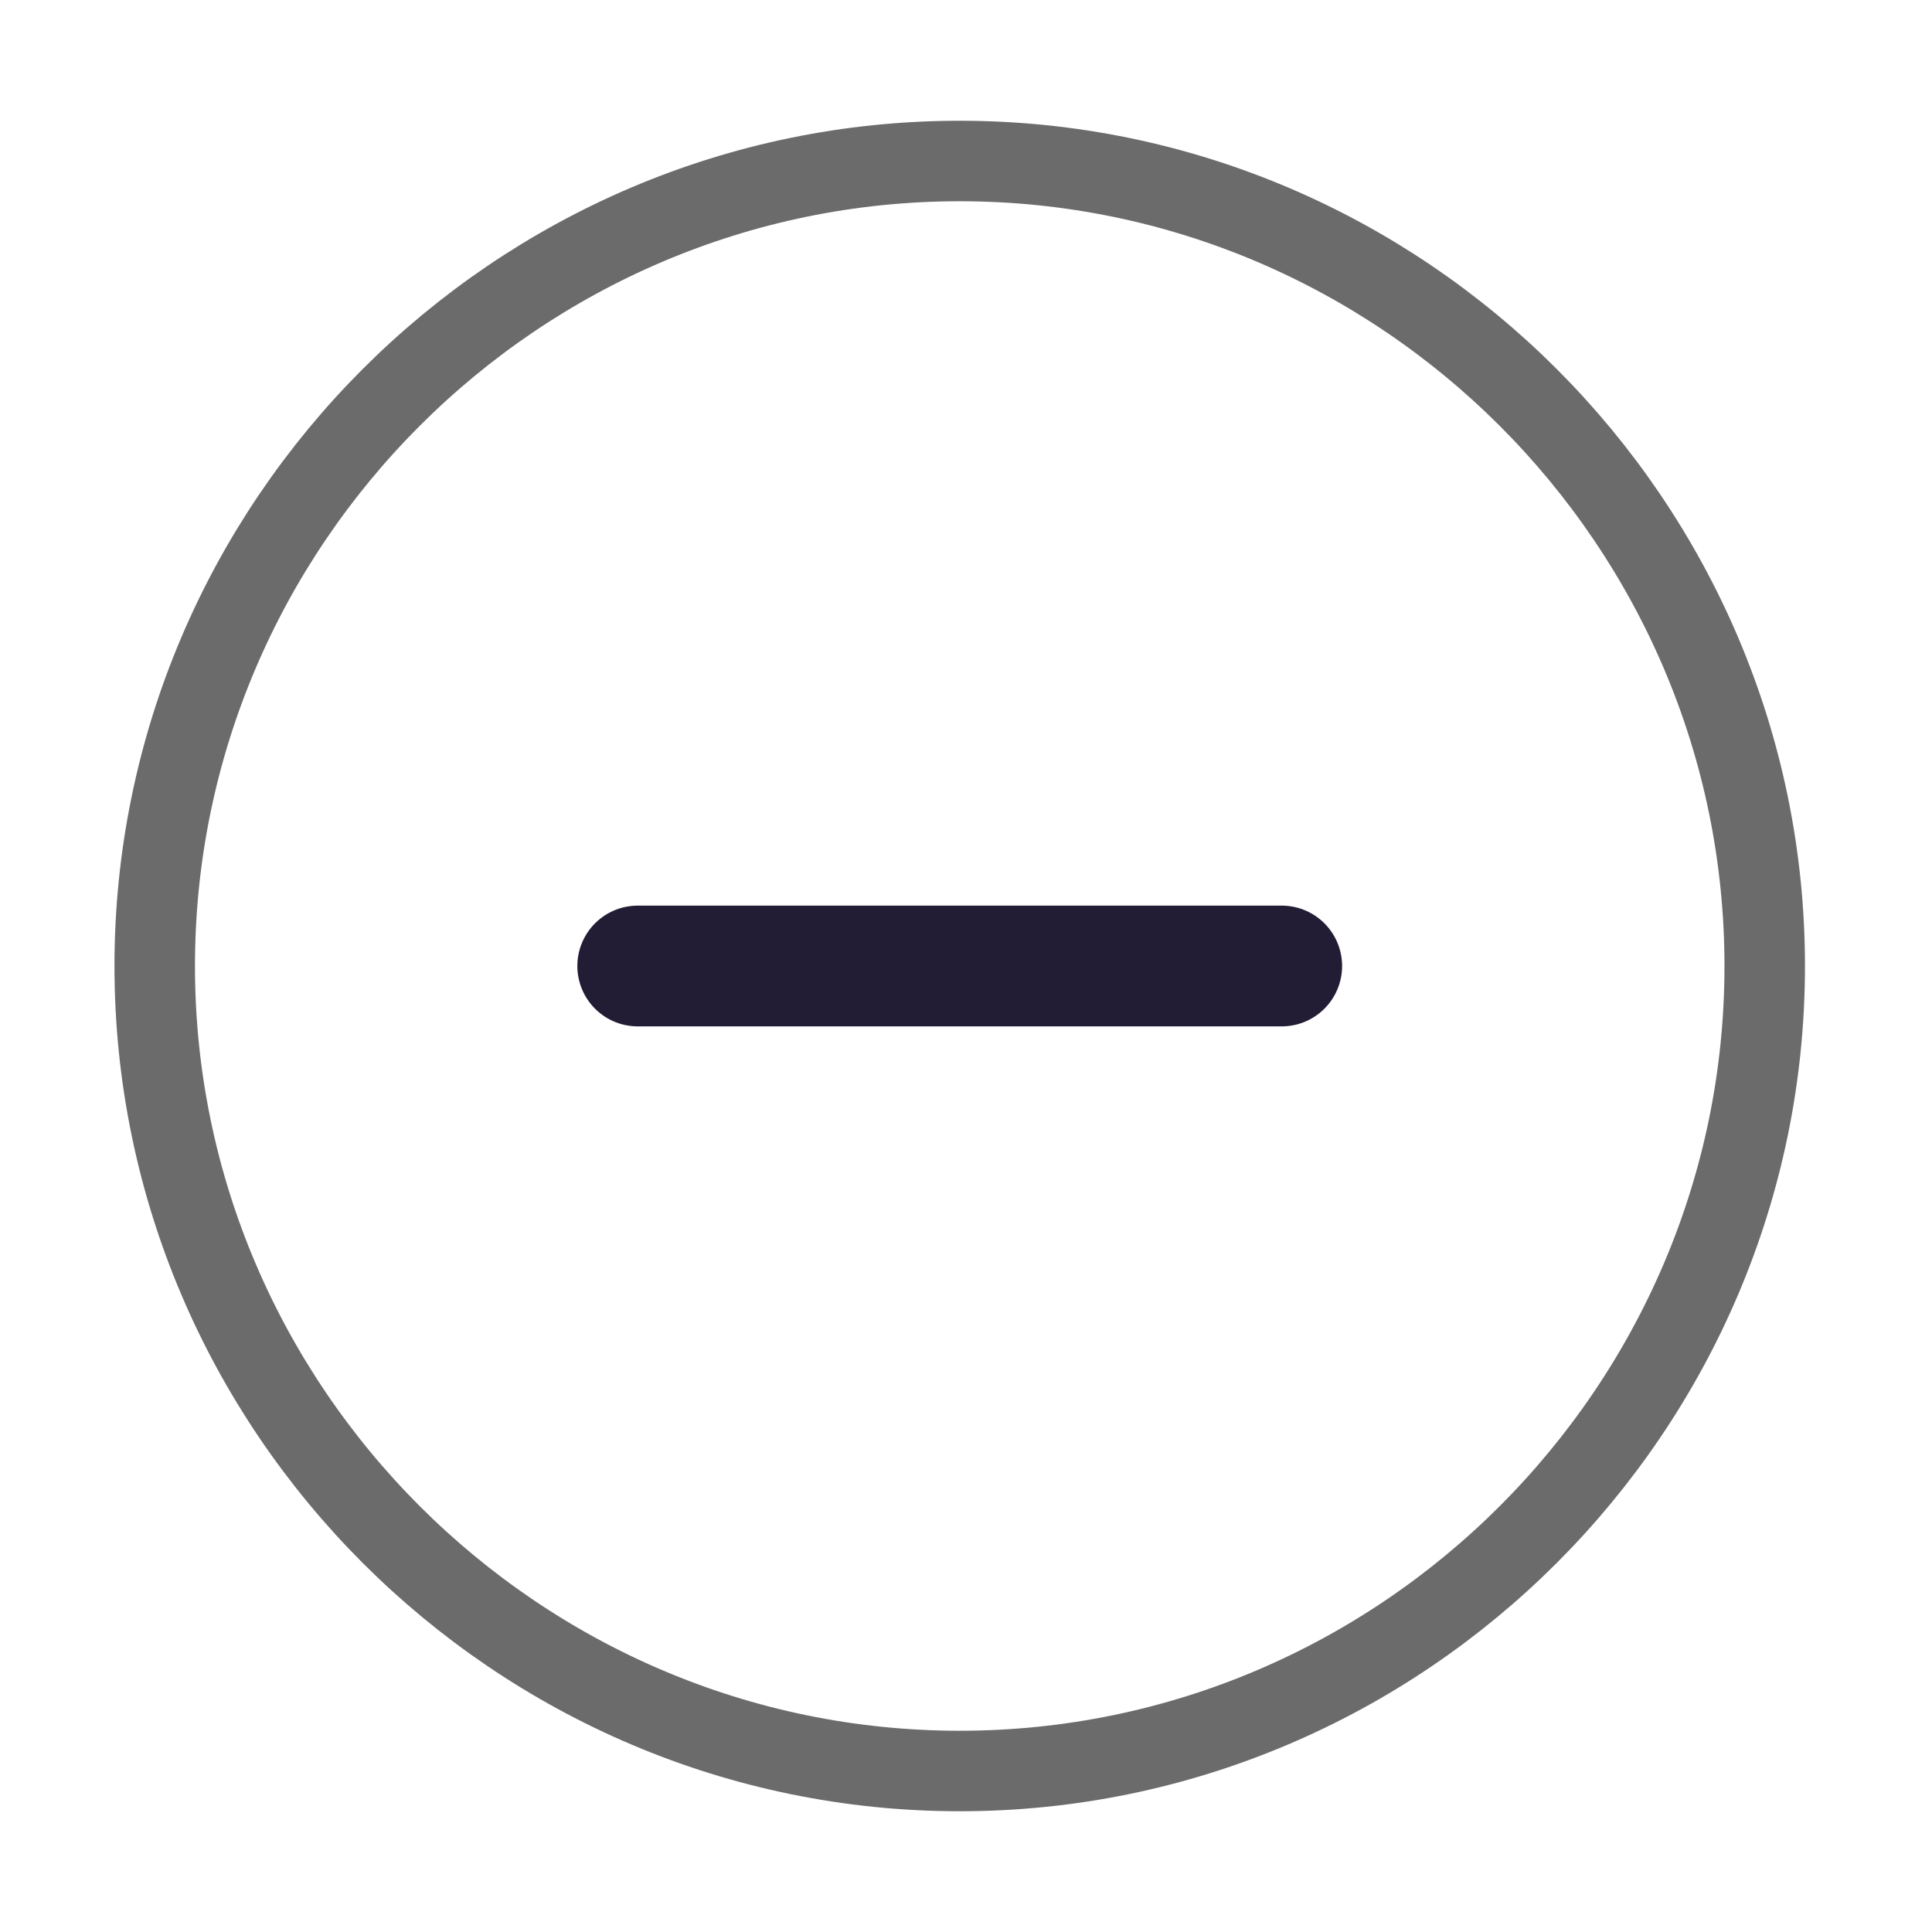 <svg width="24" height="24" viewBox="0 0 24 24" fill="none" xmlns="http://www.w3.org/2000/svg">
<path d="M11.922 22C17.422 22 21.922 17.5 21.922 12C21.922 6.5 17.422 2 11.922 2C6.422 2 1.922 6.5 1.922 12C1.922 17.5 6.422 22 11.922 22Z" stroke="#6B6B6B" stroke-linecap="round" stroke-linejoin="round"/>
<path d="M7.922 12H15.922" stroke="#231C35" stroke-width="1.5" stroke-linecap="round" stroke-linejoin="round"/>
</svg>
